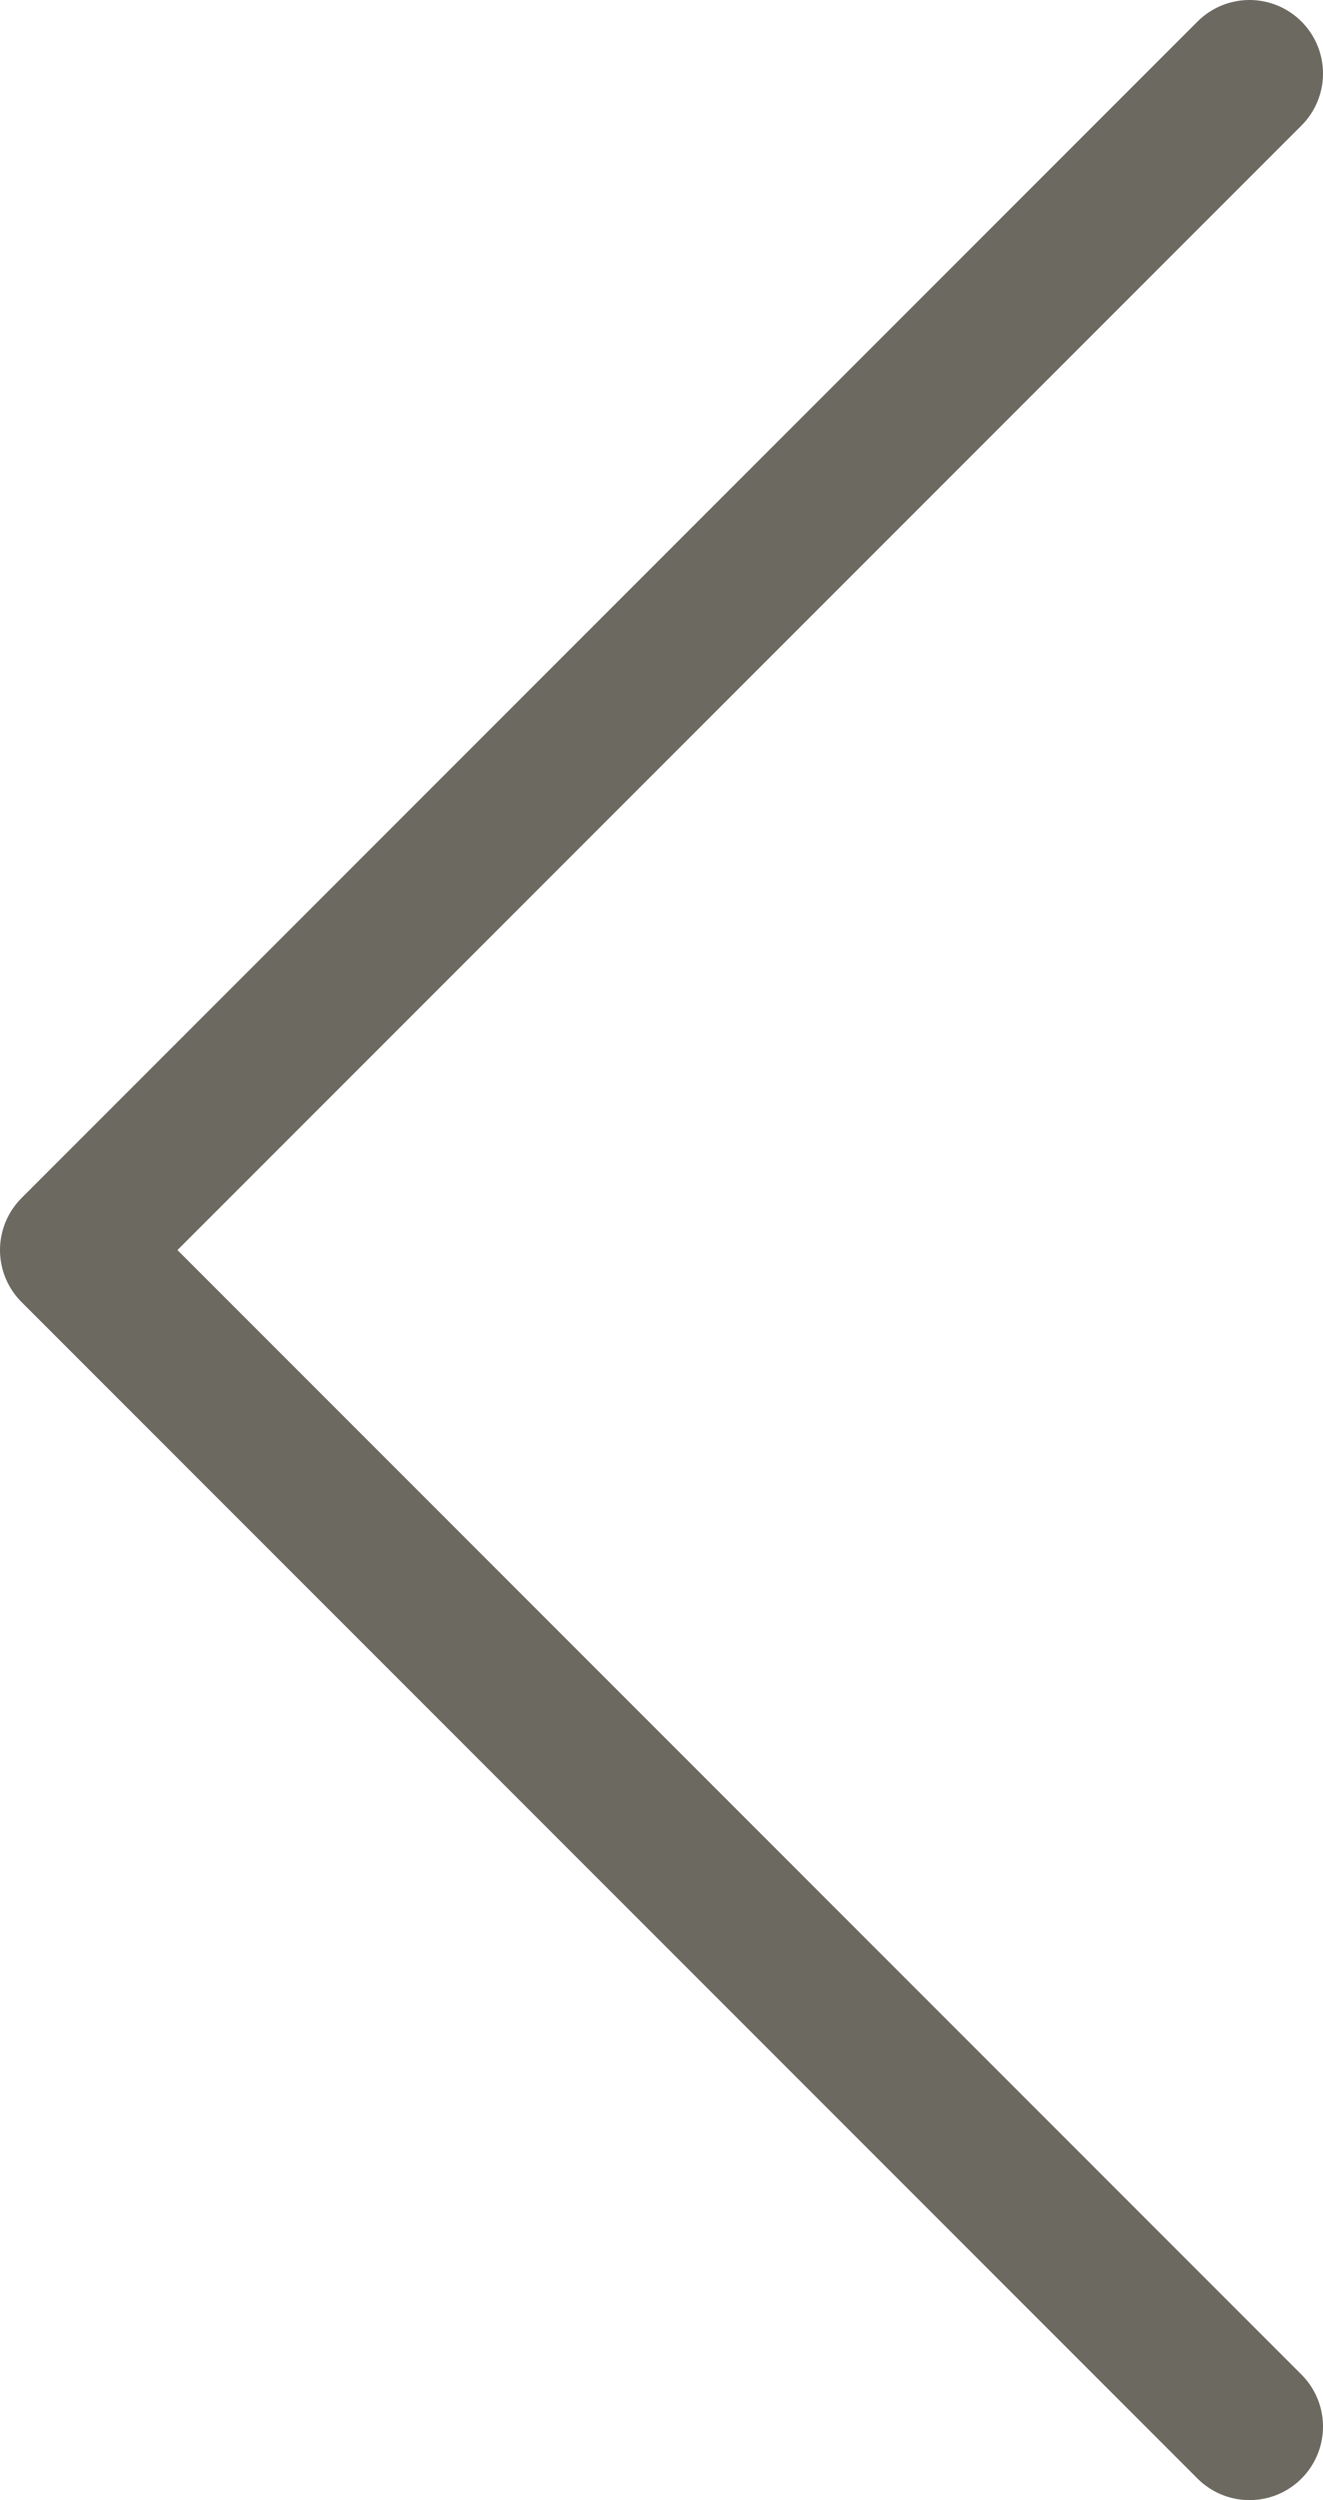 <svg xmlns="http://www.w3.org/2000/svg" width="18" height="34" viewBox="0 0 18 34"><path fill="none" stroke="#6C6960" stroke-linecap="round" stroke-linejoin="round" stroke-width="2" d="M17 33L1 17 17 1"/></svg>